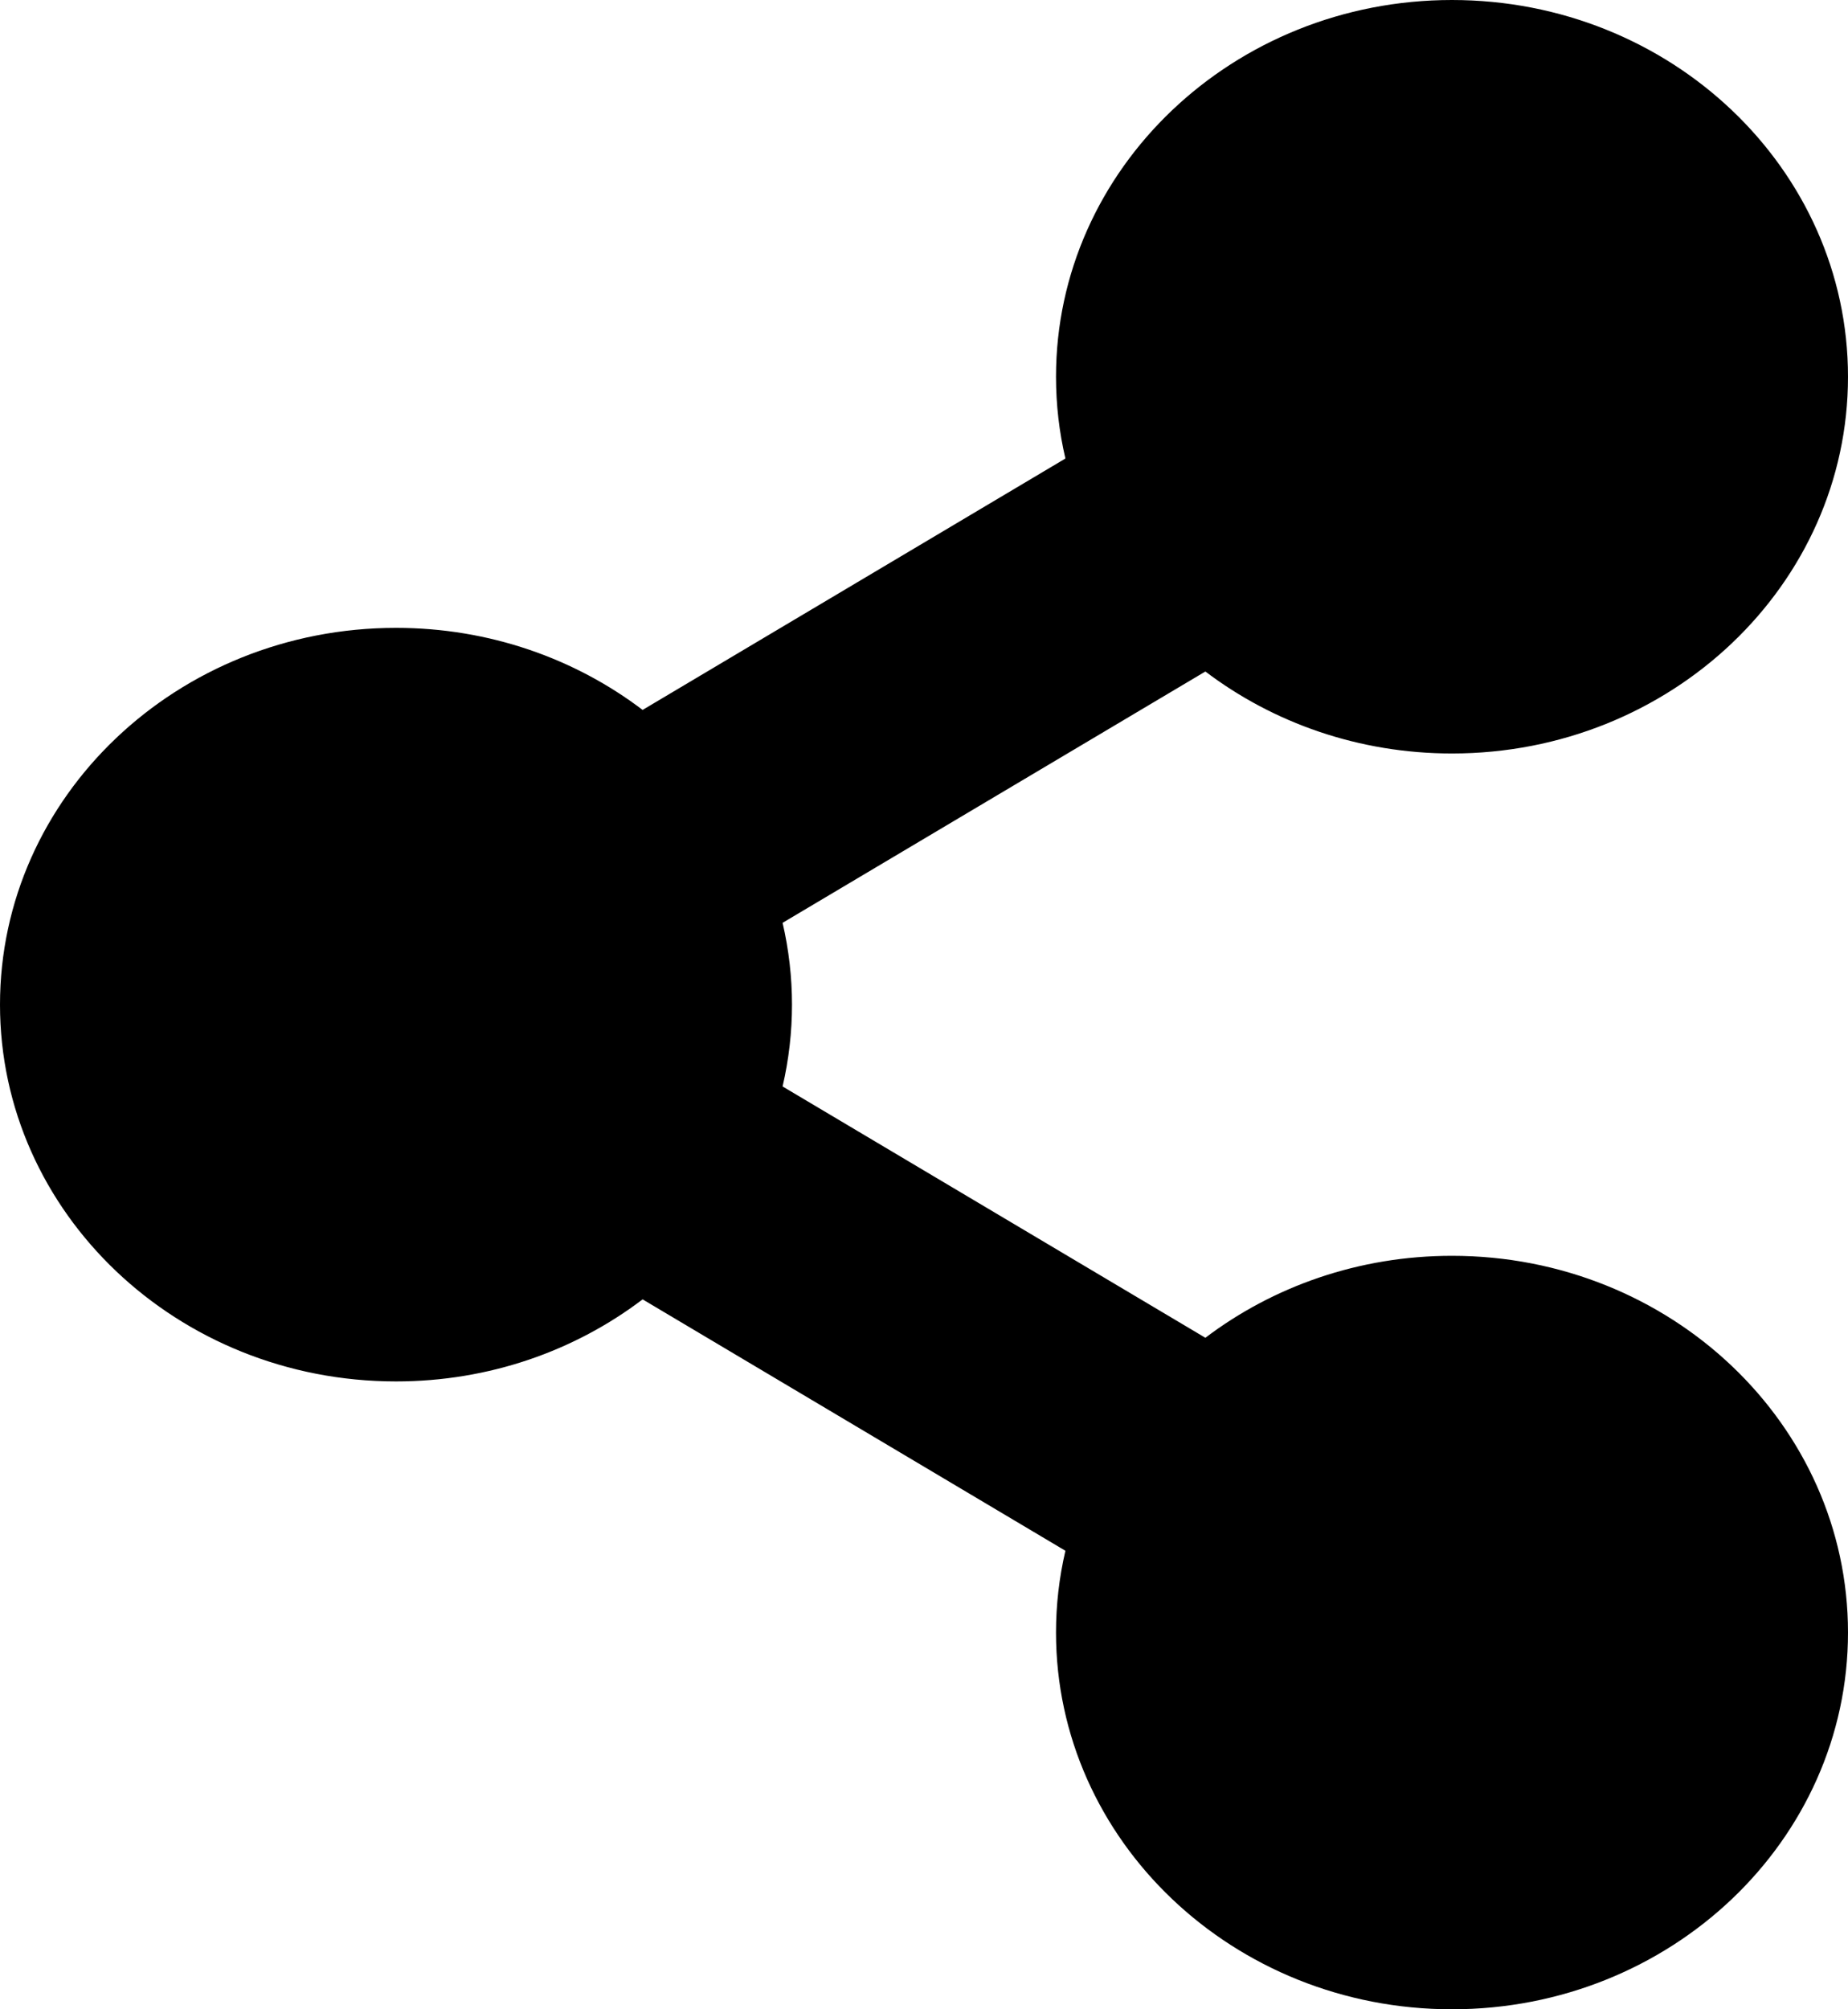 <svg width="23" height="25" viewBox="0 0 23 25" fill="none" xmlns="http://www.w3.org/2000/svg">
<path d="M18.071 15.625C16.911 15.625 15.844 16.007 15.002 16.645L9.74 13.518C9.896 12.847 9.896 12.153 9.74 11.482L15.002 8.355C15.844 8.993 16.911 9.375 18.071 9.375C20.793 9.375 23 7.276 23 4.688C23 2.099 20.793 0 18.071 0C15.35 0 13.143 2.099 13.143 4.688C13.143 5.037 13.183 5.377 13.26 5.705L7.998 8.833C7.156 8.194 6.089 7.812 4.929 7.812C2.207 7.812 0 9.911 0 12.5C0 15.089 2.207 17.188 4.929 17.188C6.089 17.188 7.156 16.806 7.998 16.167L13.26 19.295C13.182 19.629 13.143 19.97 13.143 20.312C13.143 22.901 15.35 25 18.071 25C20.793 25 23 22.901 23 20.312C23 17.724 20.793 15.625 18.071 15.625Z" fill="black"/>
</svg>
